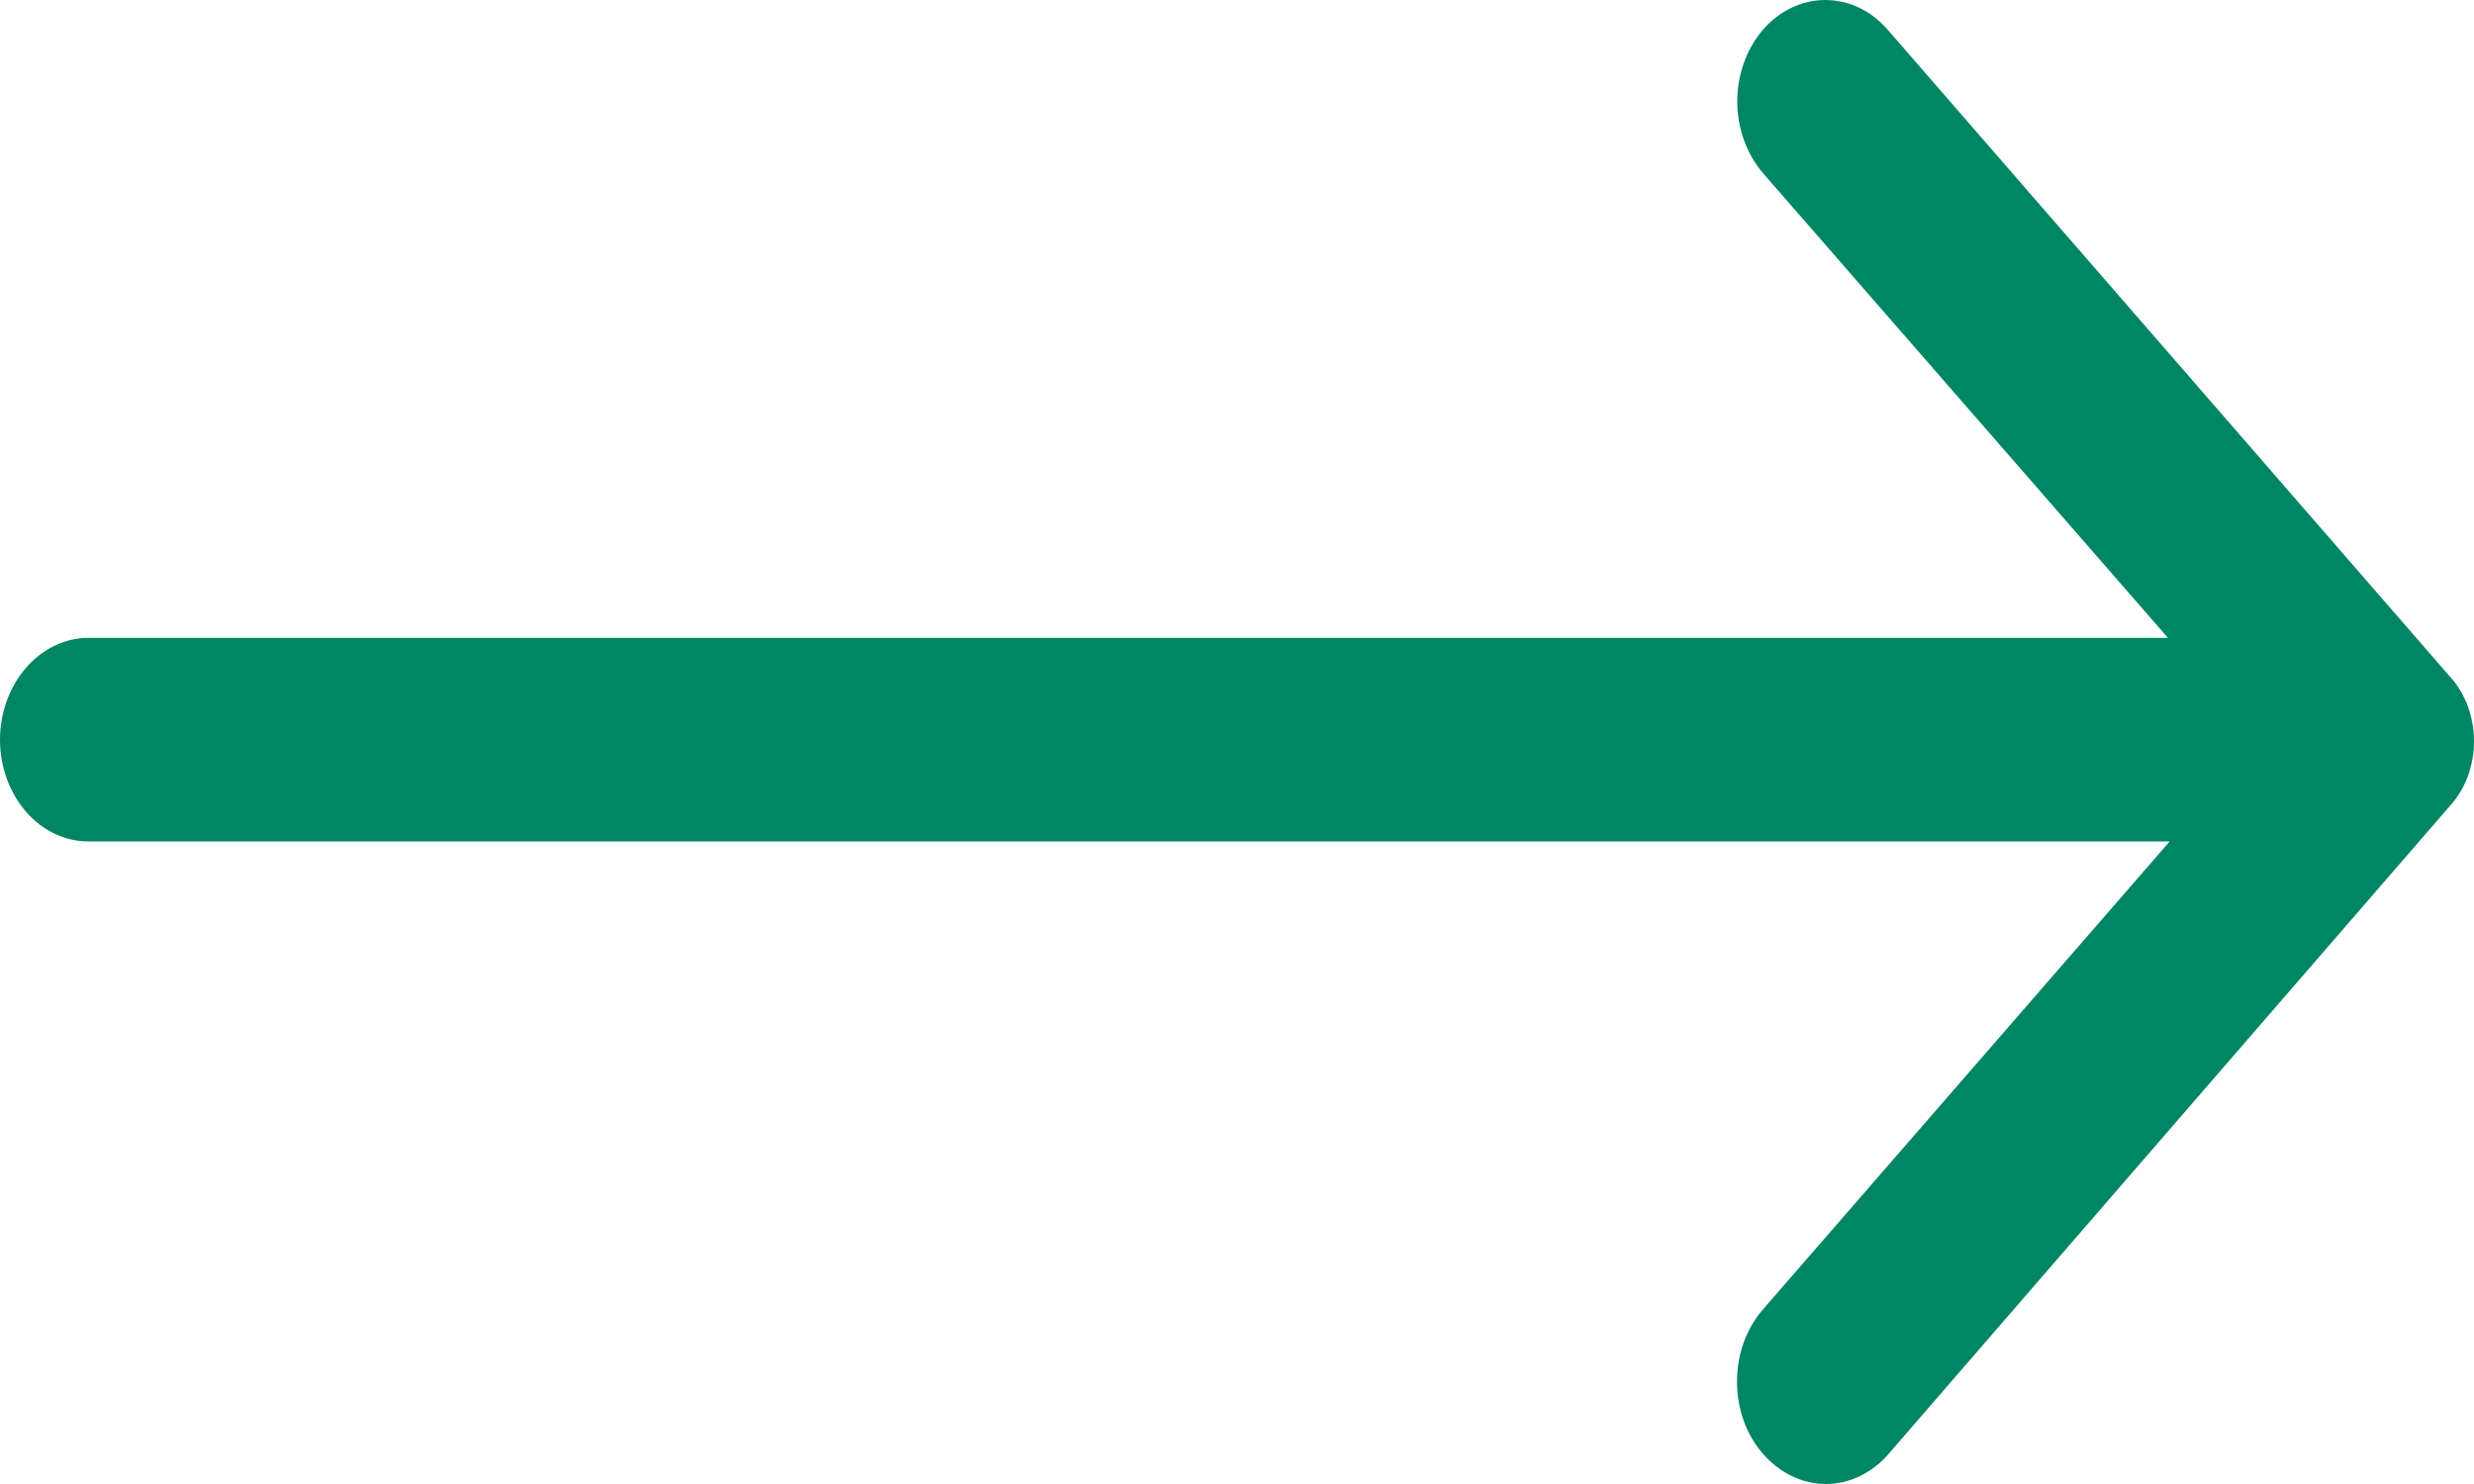 <svg width="10" height="6" viewBox="0 0 10 6" fill="none" xmlns="http://www.w3.org/2000/svg">
<path d="M7.126 5.878C7.093 5.84 7.066 5.795 7.048 5.744C7.03 5.694 7.021 5.641 7.021 5.586C7.021 5.532 7.03 5.478 7.048 5.428C7.066 5.378 7.093 5.332 7.126 5.294L8.77 3.402L0.357 3.402C0.263 3.402 0.172 3.359 0.105 3.282C0.038 3.204 0 3.1 0 2.991C0 2.882 0.038 2.777 0.105 2.7C0.172 2.623 0.263 2.579 0.357 2.579L8.763 2.579L7.126 0.7C7.06 0.623 7.022 0.518 7.022 0.41C7.022 0.301 7.06 0.197 7.126 0.12C7.193 0.043 7.284 0 7.378 0C7.473 0 7.563 0.043 7.63 0.12L9.903 2.736C9.934 2.769 9.958 2.81 9.975 2.855C9.991 2.9 10 2.948 10 2.997C10 3.046 9.991 3.094 9.975 3.139C9.958 3.184 9.934 3.224 9.903 3.258L7.634 5.878C7.601 5.917 7.561 5.947 7.518 5.968C7.474 5.989 7.427 6 7.38 6C7.333 6 7.286 5.989 7.243 5.968C7.199 5.947 7.16 5.917 7.126 5.878Z" fill="#008665"/>
</svg>
